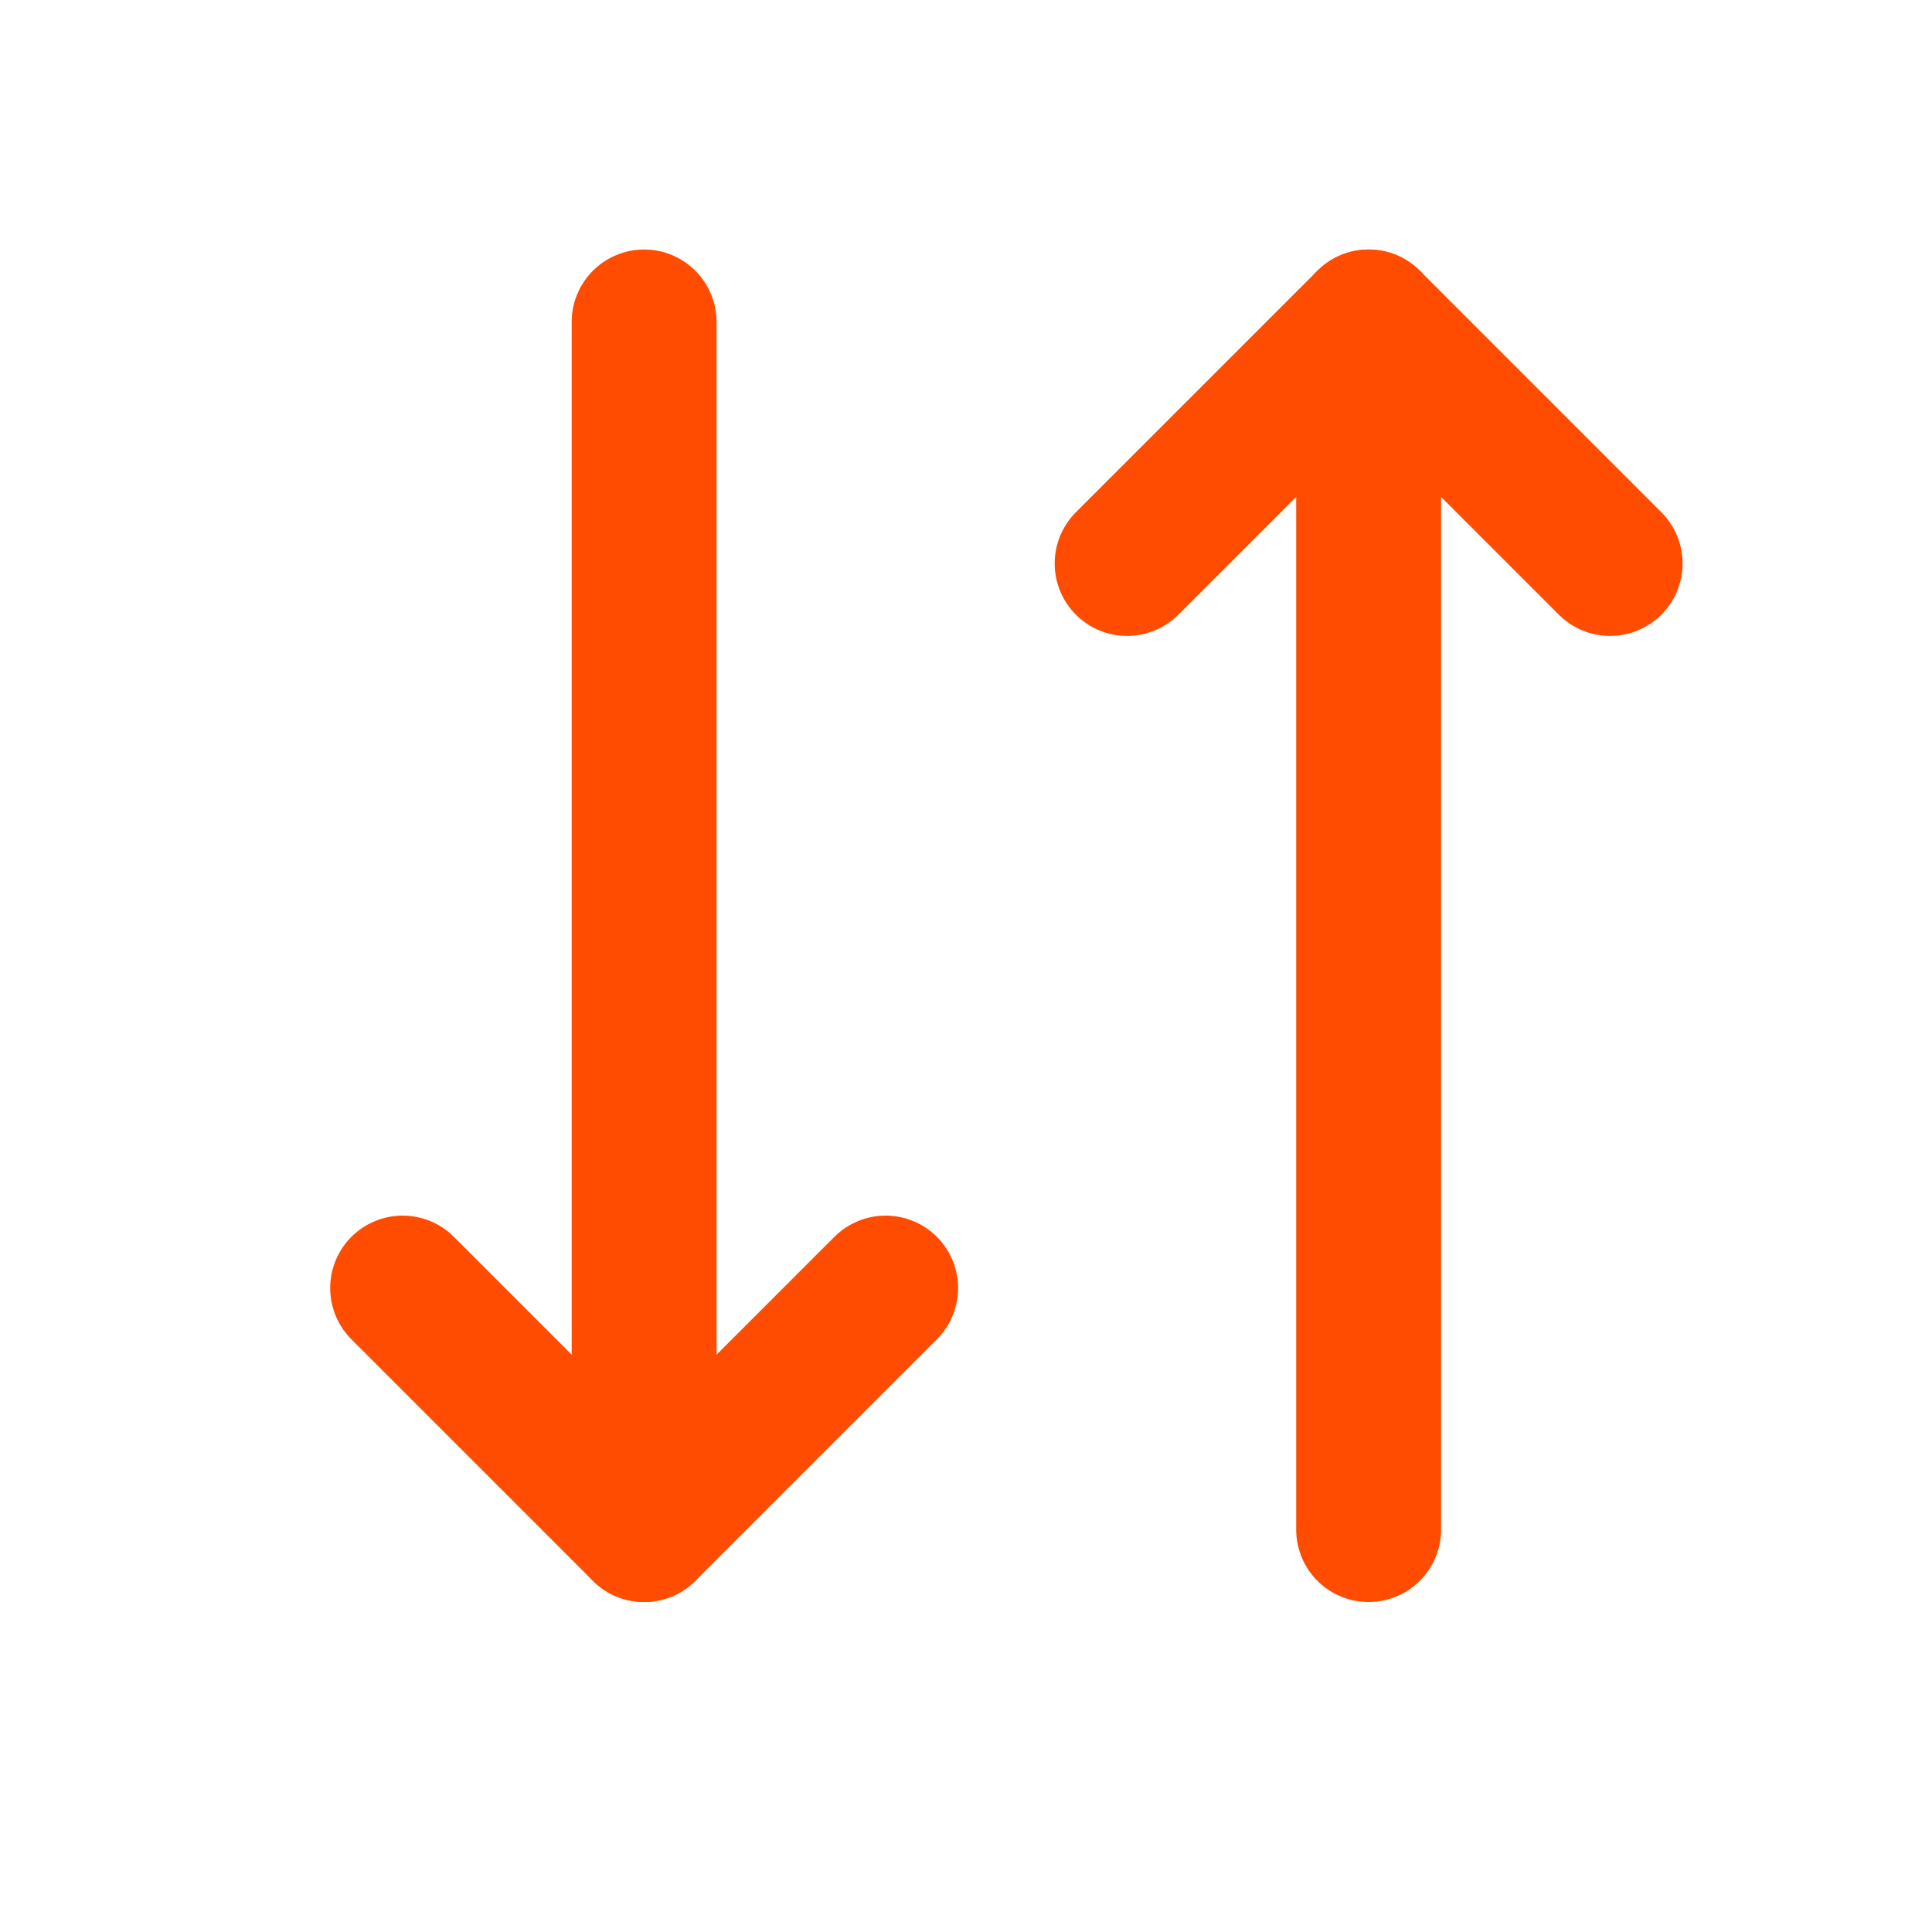 <svg width="20" height="20" viewBox="0 0 20 20" fill="none" xmlns="http://www.w3.org/2000/svg">
<path d="M9.168 13.334L6.668 15.834L4.168 13.334" stroke="#FF4C00" stroke-width="1.5" stroke-linecap="round" stroke-linejoin="round"/>
<path d="M6.668 3.333V15.834" stroke="#FF4C00" stroke-width="1.5" stroke-linecap="round" stroke-linejoin="round"/>
<path d="M11.668 5.833L14.168 3.333L16.668 5.833" stroke="#FF4C00" stroke-width="1.5" stroke-linecap="round" stroke-linejoin="round"/>
<path d="M14.168 15.834V3.333" stroke="#FF4C00" stroke-width="1.5" stroke-linecap="round" stroke-linejoin="round"/>
</svg>
